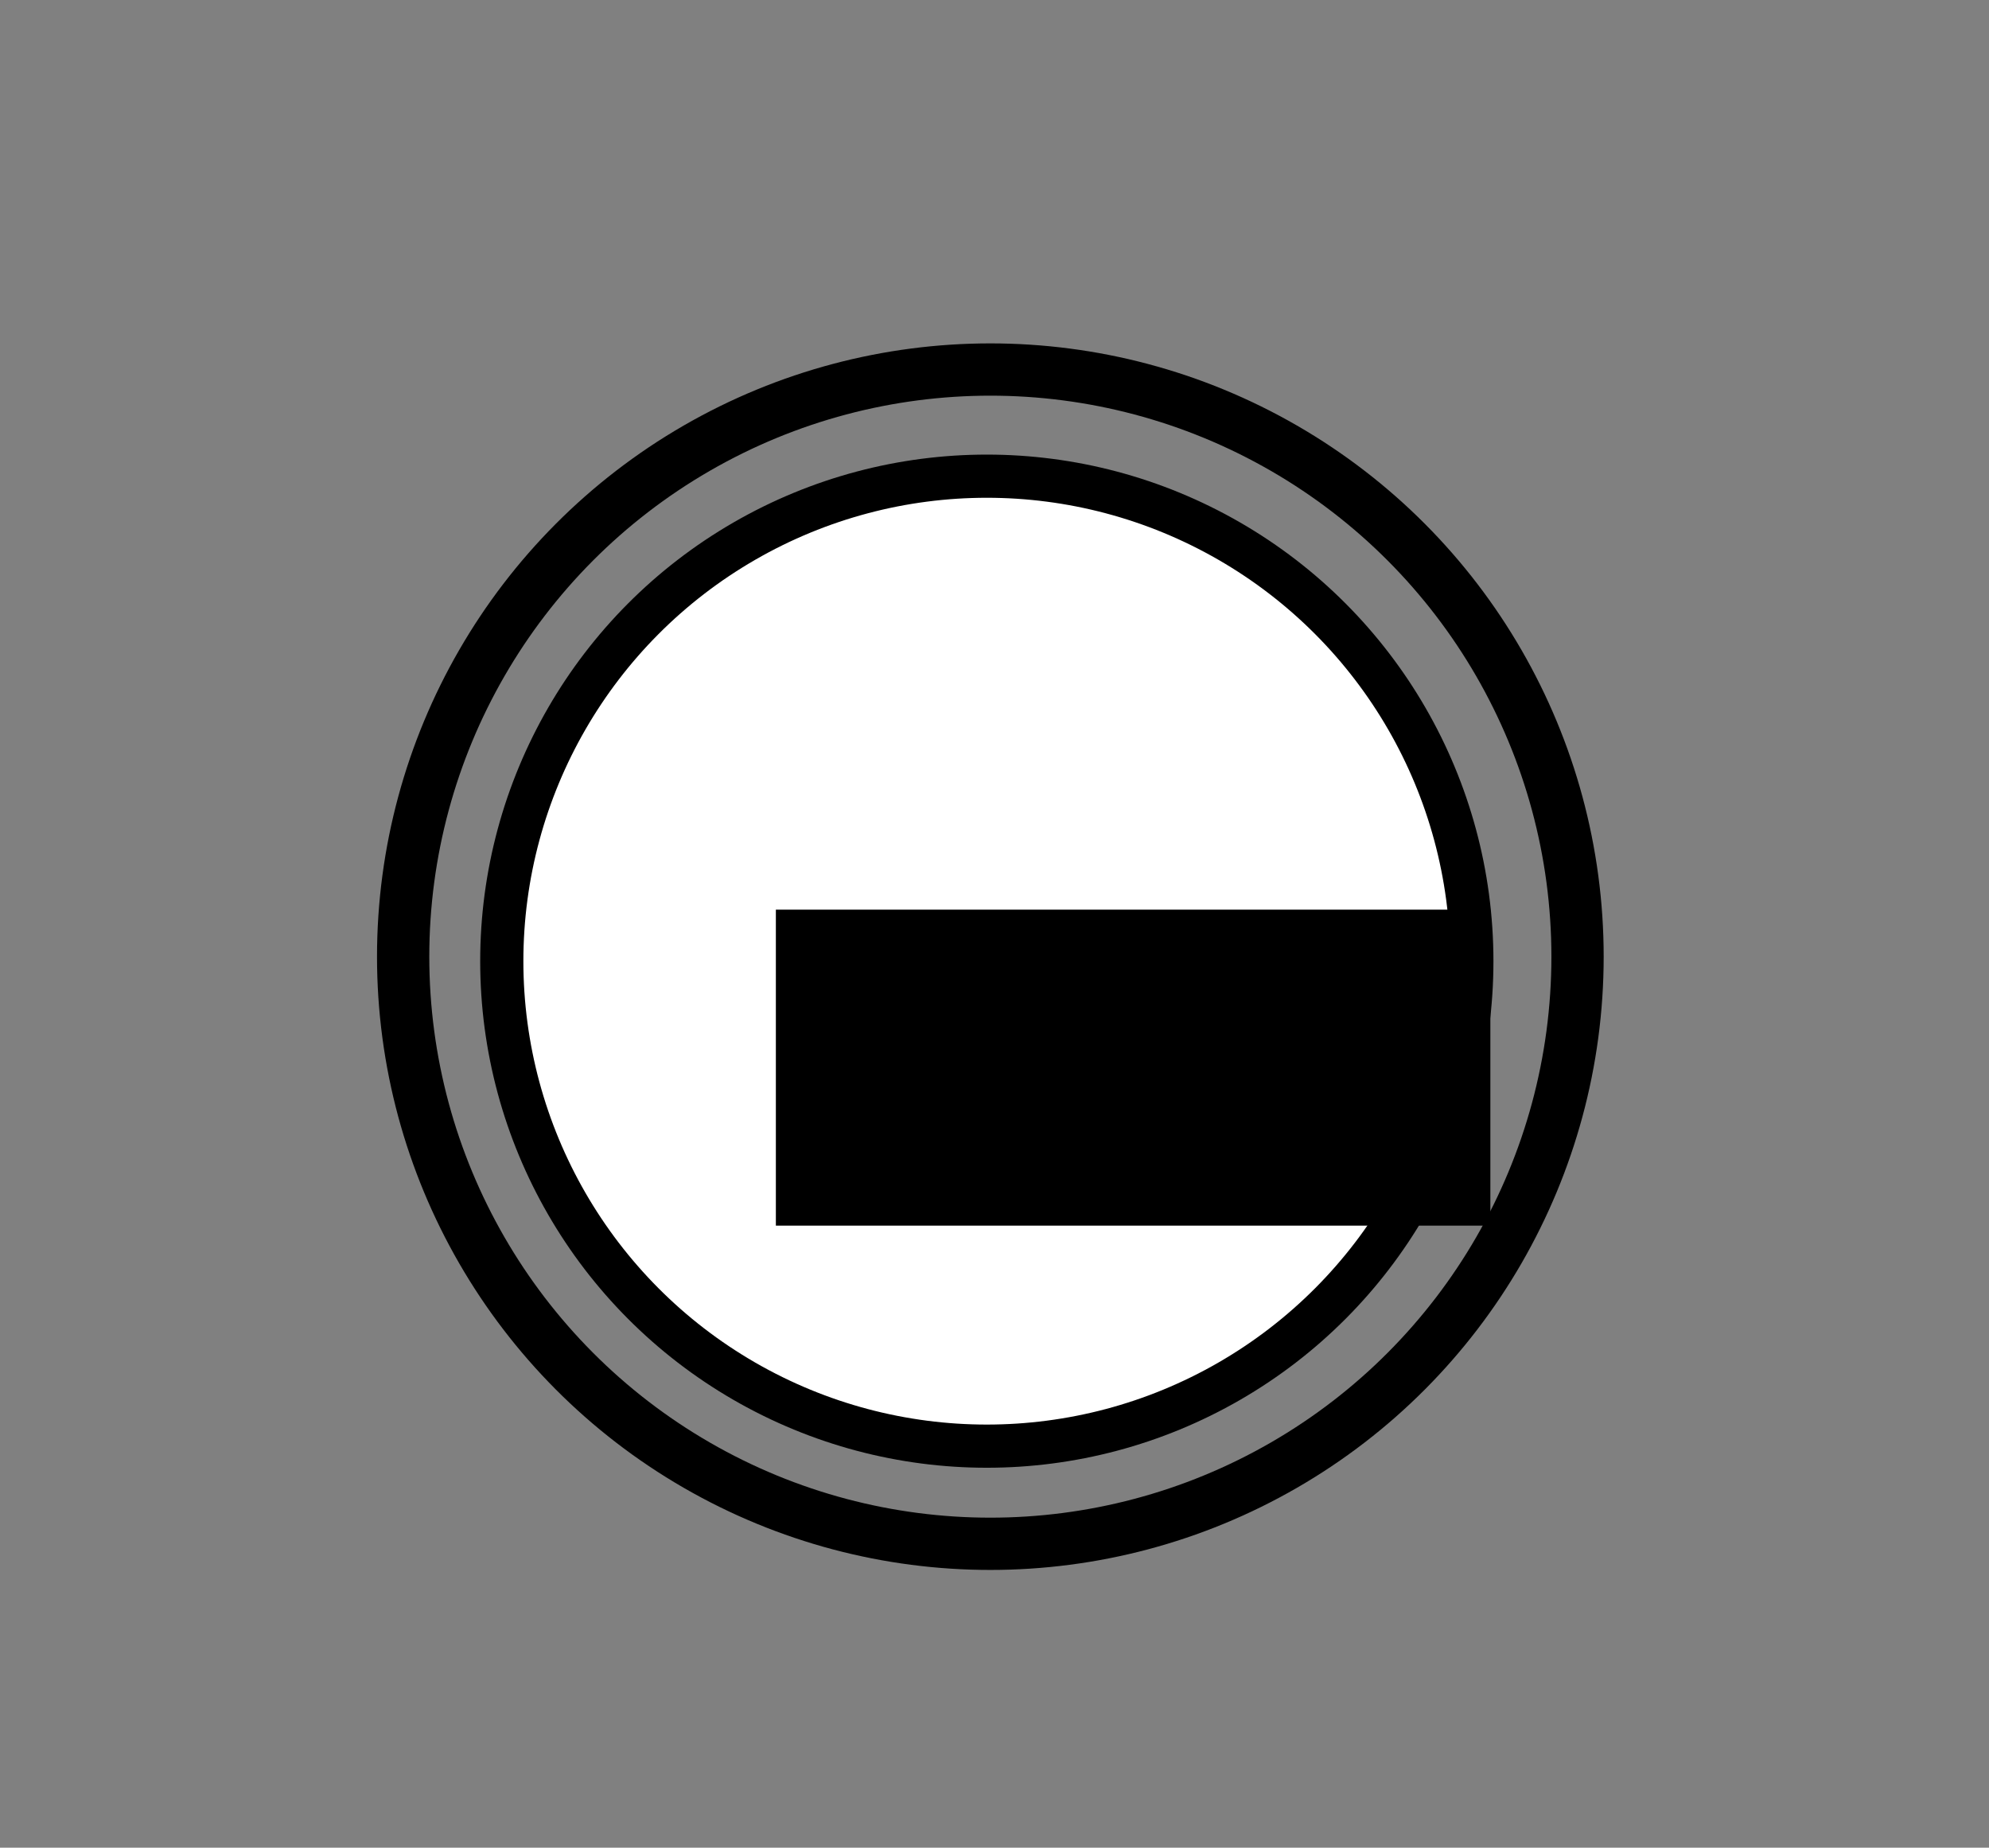 <?xml version="1.0" encoding="UTF-8" standalone="no"?>
<!-- Created with Inkscape (http://www.inkscape.org/) -->

<svg
   xmlns:dc="http://purl.org/dc/elements/1.1/"
   xmlns:cc="http://creativecommons.org/ns#"
   xmlns:rdf="http://www.w3.org/1999/02/22-rdf-syntax-ns#"
   xmlns:svg="http://www.w3.org/2000/svg"
   xmlns="http://www.w3.org/2000/svg"
   xmlns:sodipodi="http://sodipodi.sourceforge.net/DTD/sodipodi-0.dtd"
   xmlns:inkscape="http://www.inkscape.org/namespaces/inkscape"
   width="155mm"
   height="144mm"
   viewBox="0 0 155 144"
   version="1.1"
   id="svg8"
   inkscape:version="0.92.3 (2405546, 2018-03-11)"
   sodipodi:docname="maquina_de_estado.svg">
  <rect x="0" y="0" width="155" height="144" fill="#808080" stroke="none"/>
  <defs
     id="defs2" />
  <sodipodi:namedview
     id="base"
     pagecolor="#ffffff"
     bordercolor="#666666"
     borderopacity="1.0"
     inkscape:pageopacity="0.0"
     inkscape:pageshadow="2"
     inkscape:zoom="0.49497475"
     inkscape:cx="347.17631"
     inkscape:cy="517.34778"
     inkscape:document-units="mm"
     inkscape:current-layer="g871"
     showgrid="false"
     inkscape:window-width="1360"
     inkscape:window-height="703"
     inkscape:window-x="0"
     inkscape:window-y="0"
     inkscape:window-maximized="1"
     showguides="true"
     inkscape:guide-bbox="true" />
  <g
     inkscape:label="Camada 1"
     inkscape:groupmode="layer"
     id="layer1"
     transform="translate(0,-153)">
    <g
       id="g871"
       transform="translate(10.156,146.464)">
      <g
         id="g879"
         transform="translate(-0.535,-10.691)">
        <circle
           style="fill:#ffffff;fill-opacity:1;stroke:#000000;stroke-width:3.365;stroke-miterlimit:4;stroke-dasharray:none;stroke-opacity:1"
           id="path819"
           cx="67.28"
           cy="92.137"
           r="37.798" />
        <circle
           style="fill:none;fill-opacity:1;stroke:#000000;stroke-width:4.074;stroke-miterlimit:4;stroke-dasharray:none;stroke-opacity:1"
           id="path819-3"
           cx="67.555"
           cy="91.786"
           r="45.759" />
        <flowRoot
           xml:space="preserve"
           id="flowRoot836"
           style="font-style:normal;font-weight:normal;font-size:40px;line-height:1.25;font-family:sans-serif;letter-spacing:0px;word-spacing:0px;fill:#000000;fill-opacity:1;stroke:none"
           transform="matrix(0.265,0,0,0.265,12.294,8.018)"><flowRegion
             id="flowRegion838"><rect
               id="rect840"
               width="210.112"
               height="92.934"
               x="145.462"
               y="302.276" /></flowRegion><flowPara
             id="flowPara842">Inicio</flowPara></flowRoot>      </g>
    </g>
  </g>
</svg>
